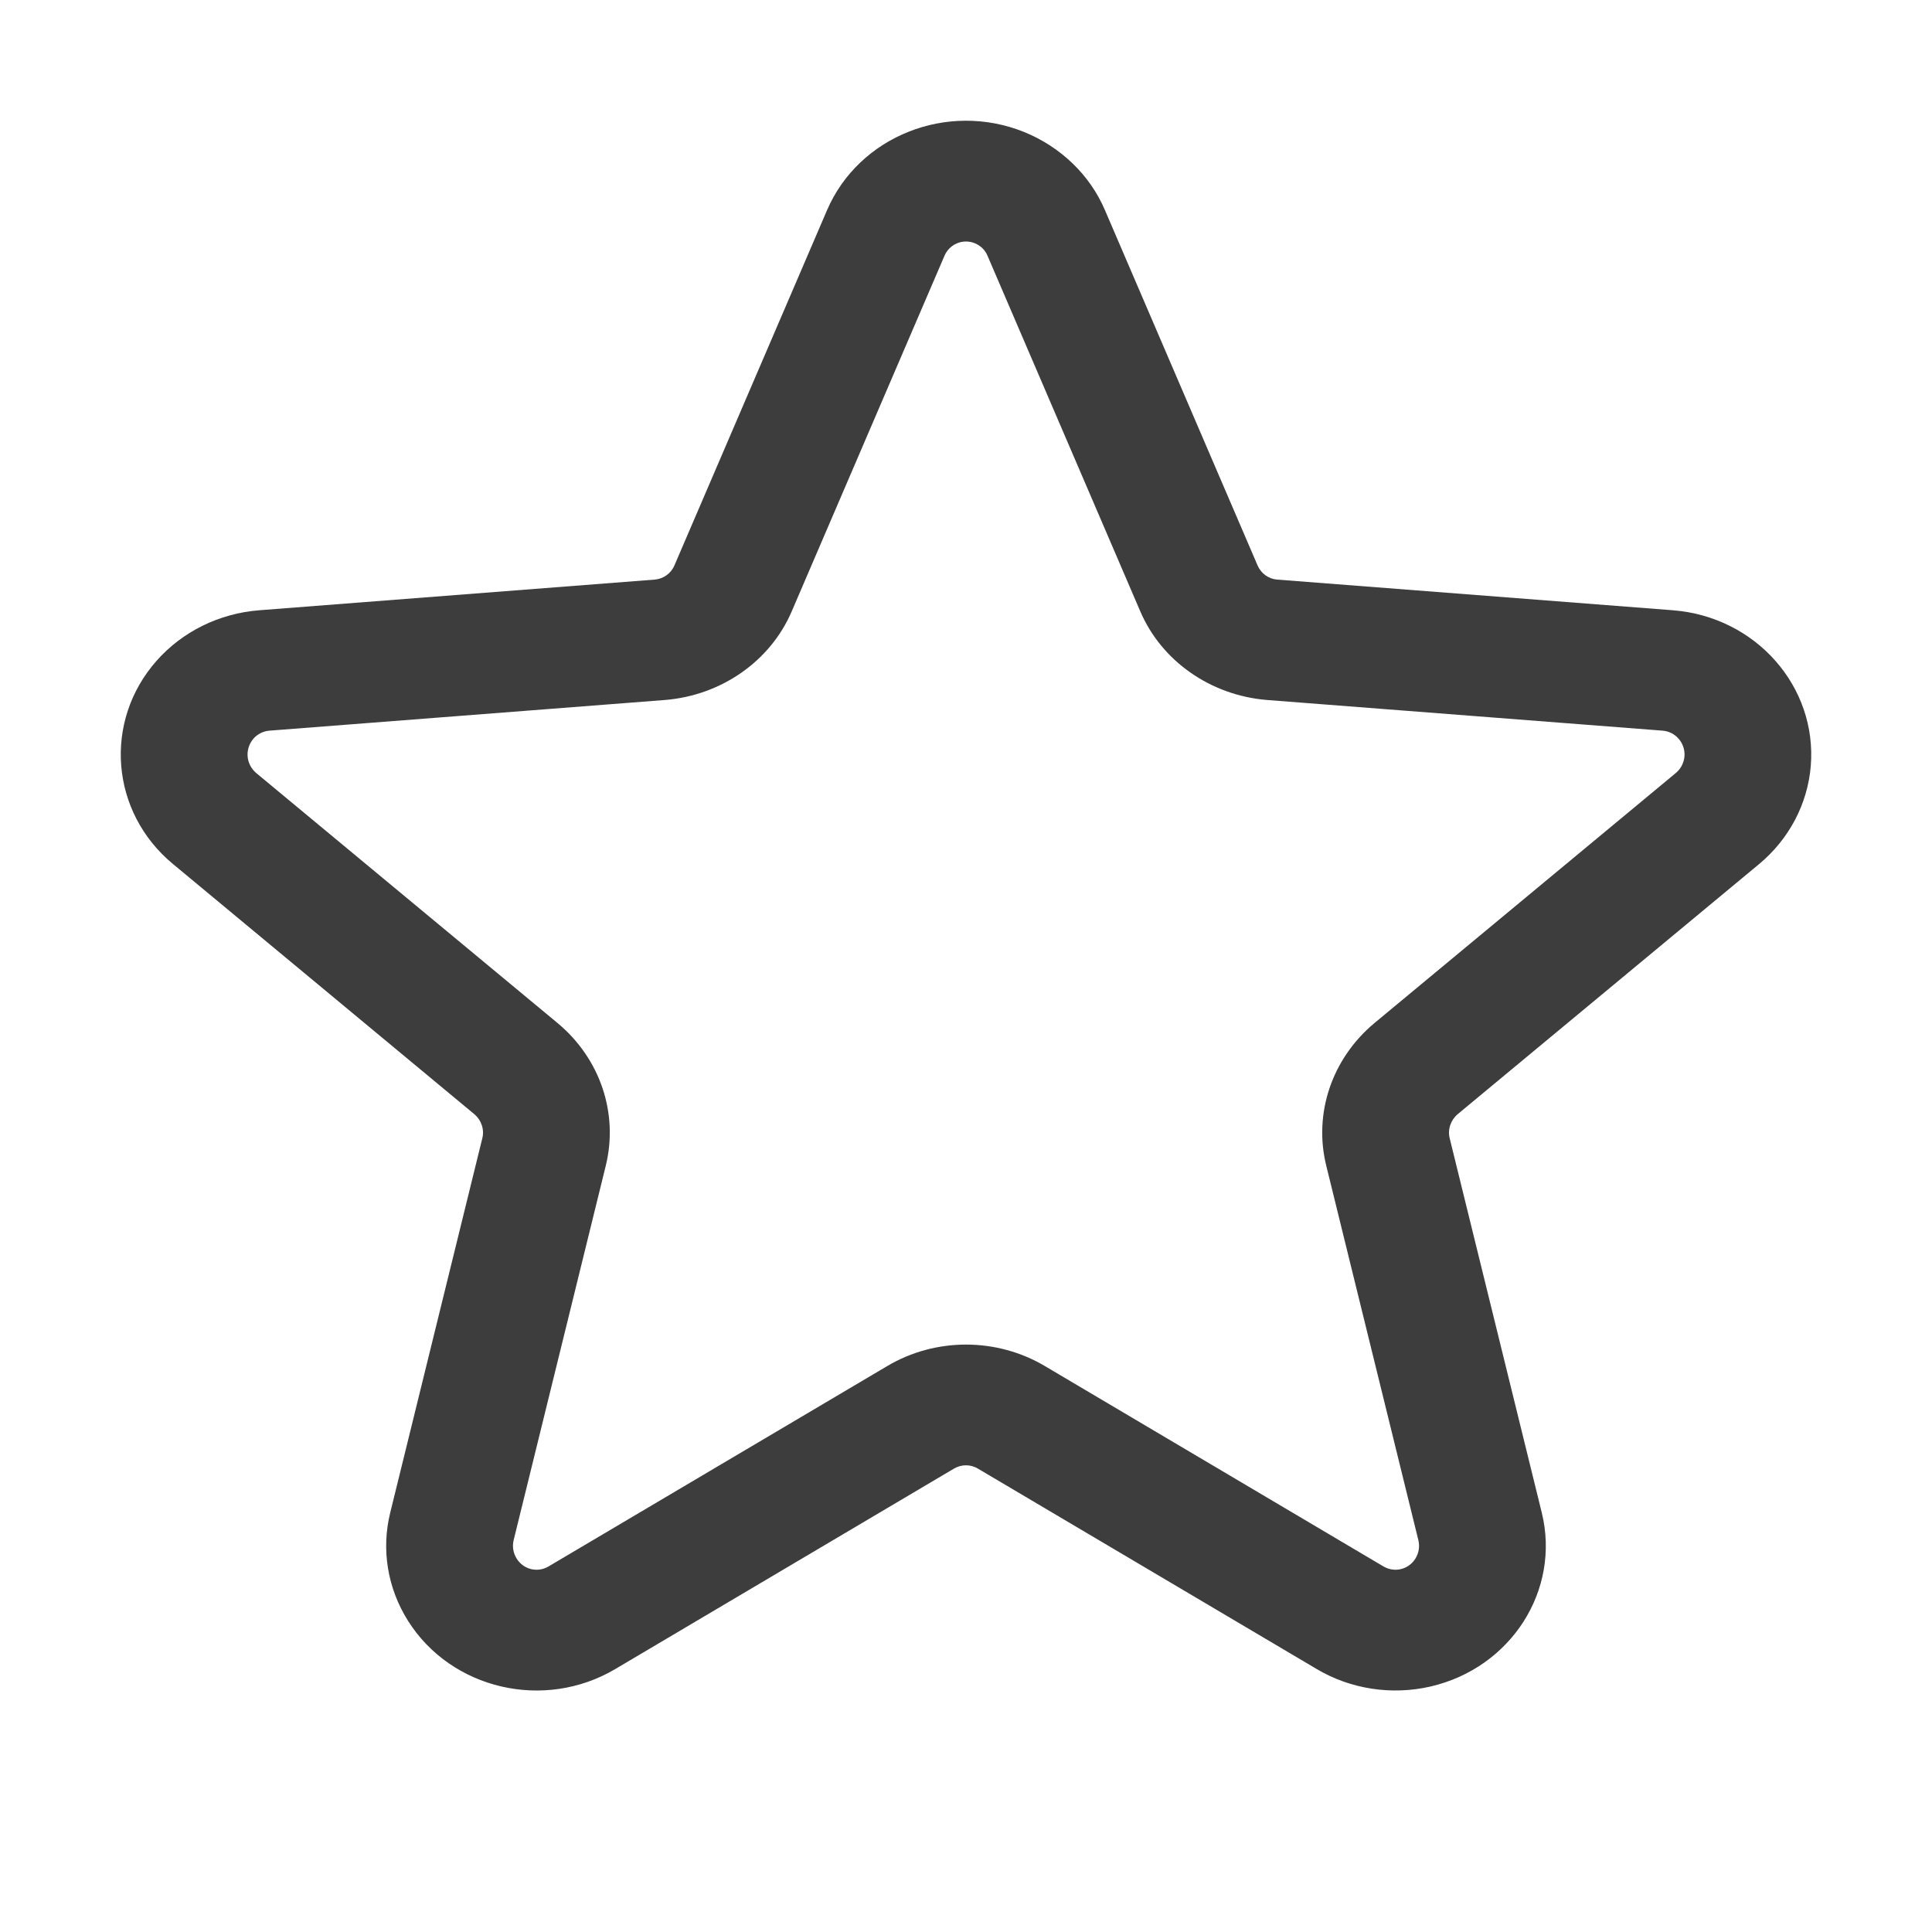 <svg xmlns="http://www.w3.org/2000/svg" xmlns:xlink="http://www.w3.org/1999/xlink" fill="none" version="1.1" width="16" height="16"><defs><clipPath id="master_svg0_3_4381"><rect x="0" y="0" width="16" height="16" rx="0"/></clipPath></defs><g clip-path="url(#master_svg0_3_4381)"><g><path d="M5.096,13.822C4.507,14.171,3.737,13.991,3.379,13.423C3.209,13.153,3.156,12.832,3.232,12.526L3.994,9.428C4.013,9.355,3.987,9.277,3.928,9.227L1.432,7.155C0.913,6.725,0.854,5.973,1.297,5.472C1.51,5.231,1.815,5.08,2.146,5.054L5.422,4.8C5.493,4.794,5.557,4.75,5.586,4.681L6.849,1.741C7.112,1.129,7.843,0.836,8.481,1.093C8.786,1.217,9.027,1.45,9.151,1.741L10.414,4.681C10.443,4.75,10.507,4.795,10.578,4.8L13.855,5.054C14.542,5.108,15.05,5.687,14.996,6.344C14.97,6.657,14.817,6.949,14.568,7.156L12.072,9.227C12.014,9.276,11.987,9.354,12.006,9.428L12.768,12.526C12.926,13.167,12.516,13.812,11.847,13.967C11.525,14.041,11.185,13.989,10.904,13.822L8.098,12.162C8.038,12.126,7.962,12.126,7.901,12.162L5.096,13.822L5.096,13.822ZM8.653,11.313L11.458,12.973C11.501,12.998,11.552,13.006,11.6,12.995C11.705,12.971,11.773,12.863,11.746,12.754L10.984,9.656C10.876,9.222,11.03,8.767,11.382,8.473L13.878,6.402C13.919,6.368,13.945,6.319,13.95,6.265C13.959,6.154,13.876,6.059,13.769,6.051L10.493,5.797C10.025,5.759,9.618,5.474,9.442,5.06L8.179,2.12C8.16,2.072,8.121,2.034,8.072,2.014C7.975,1.975,7.863,2.02,7.821,2.12L6.558,5.06C6.382,5.474,5.975,5.759,5.507,5.797L2.231,6.051C2.18,6.055,2.133,6.079,2.1,6.116C2.026,6.202,2.035,6.328,2.122,6.402L4.618,8.473C4.971,8.767,5.124,9.222,5.016,9.657L4.254,12.754C4.241,12.806,4.25,12.862,4.279,12.908C4.336,12.999,4.452,13.026,4.542,12.973L7.348,11.313C7.747,11.076,8.253,11.076,8.653,11.313Z" fill="#3D3D3D" fill-opacity="1"/></g></g></svg>